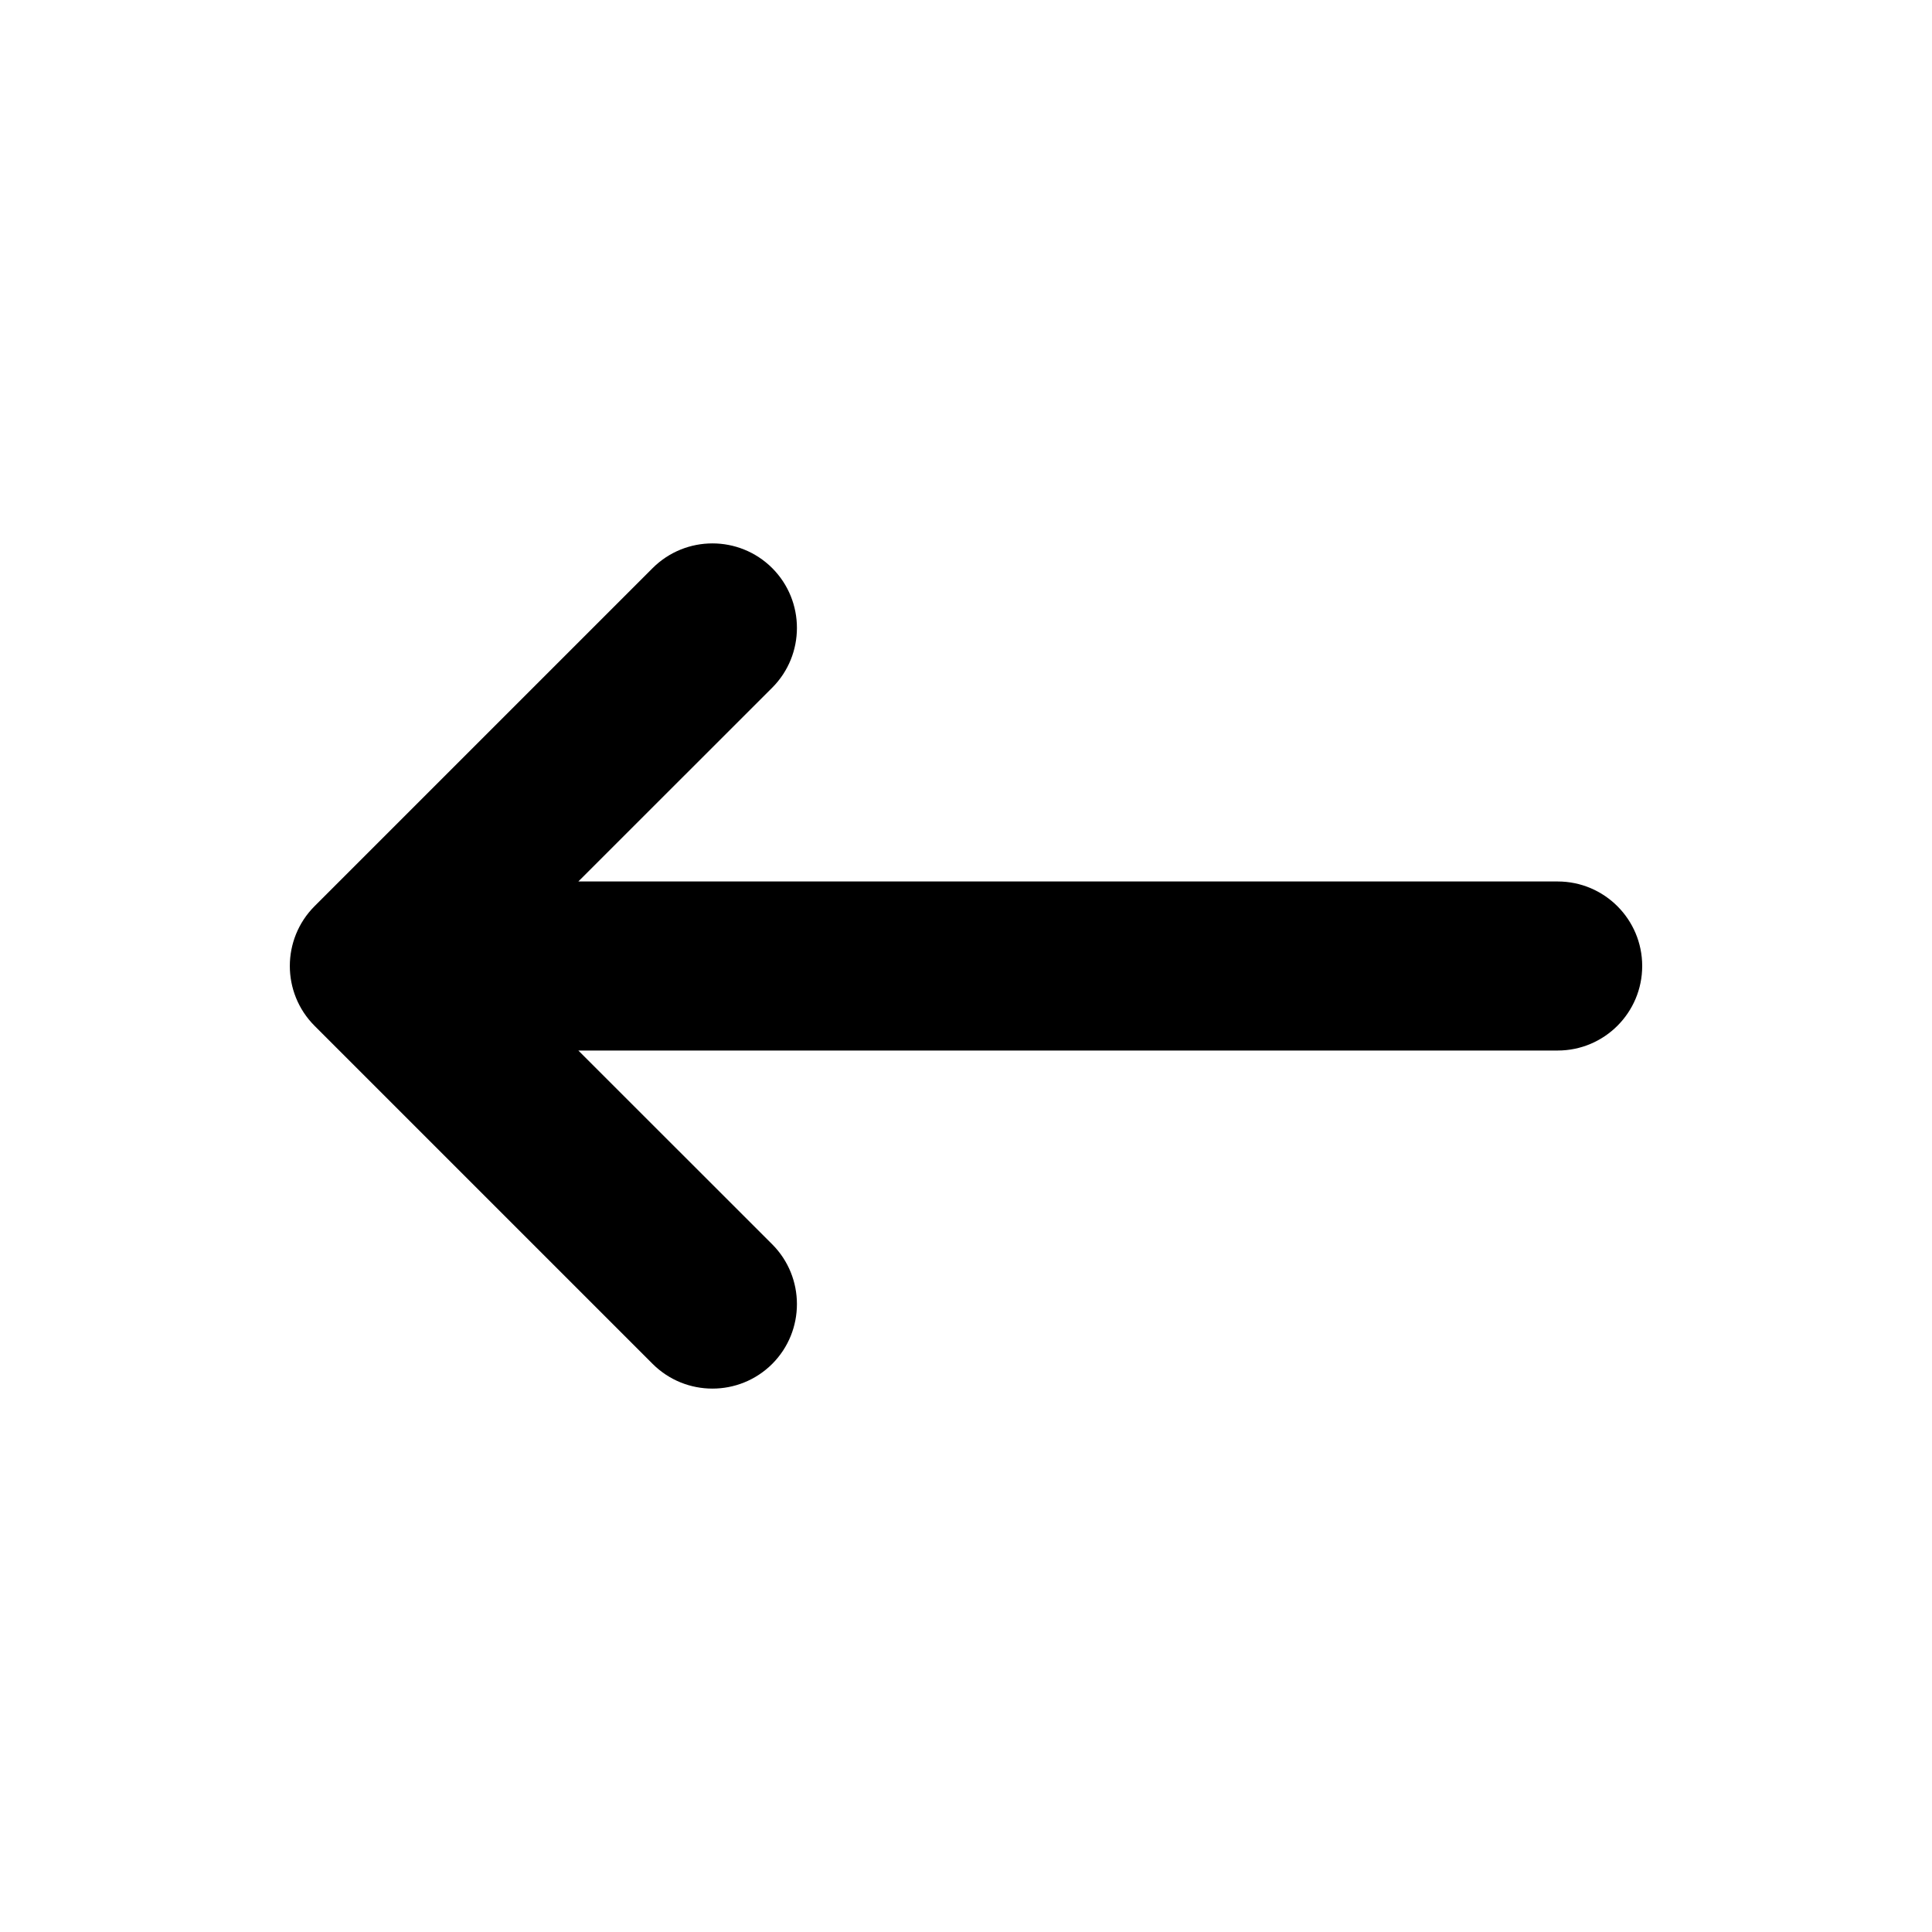 <svg viewBox="0 0 20 20" xmlns="http://www.w3.org/2000/svg">
<path fill-rule="evenodd" clip-rule="evenodd" d="M7.994 14.119C7.652 14.46 7.098 14.46 6.756 14.119L3.256 10.619C2.915 10.277 2.915 9.723 3.256 9.381L6.756 5.881C7.098 5.54 7.652 5.54 7.994 5.881C8.335 6.223 8.335 6.777 7.994 7.119L5.987 9.125L16.125 9.125C16.608 9.125 17 9.517 17 10C17 10.483 16.608 10.875 16.125 10.875L5.987 10.875L7.994 12.881C8.335 13.223 8.335 13.777 7.994 14.119Z" fill="inherit"/>
</svg>
